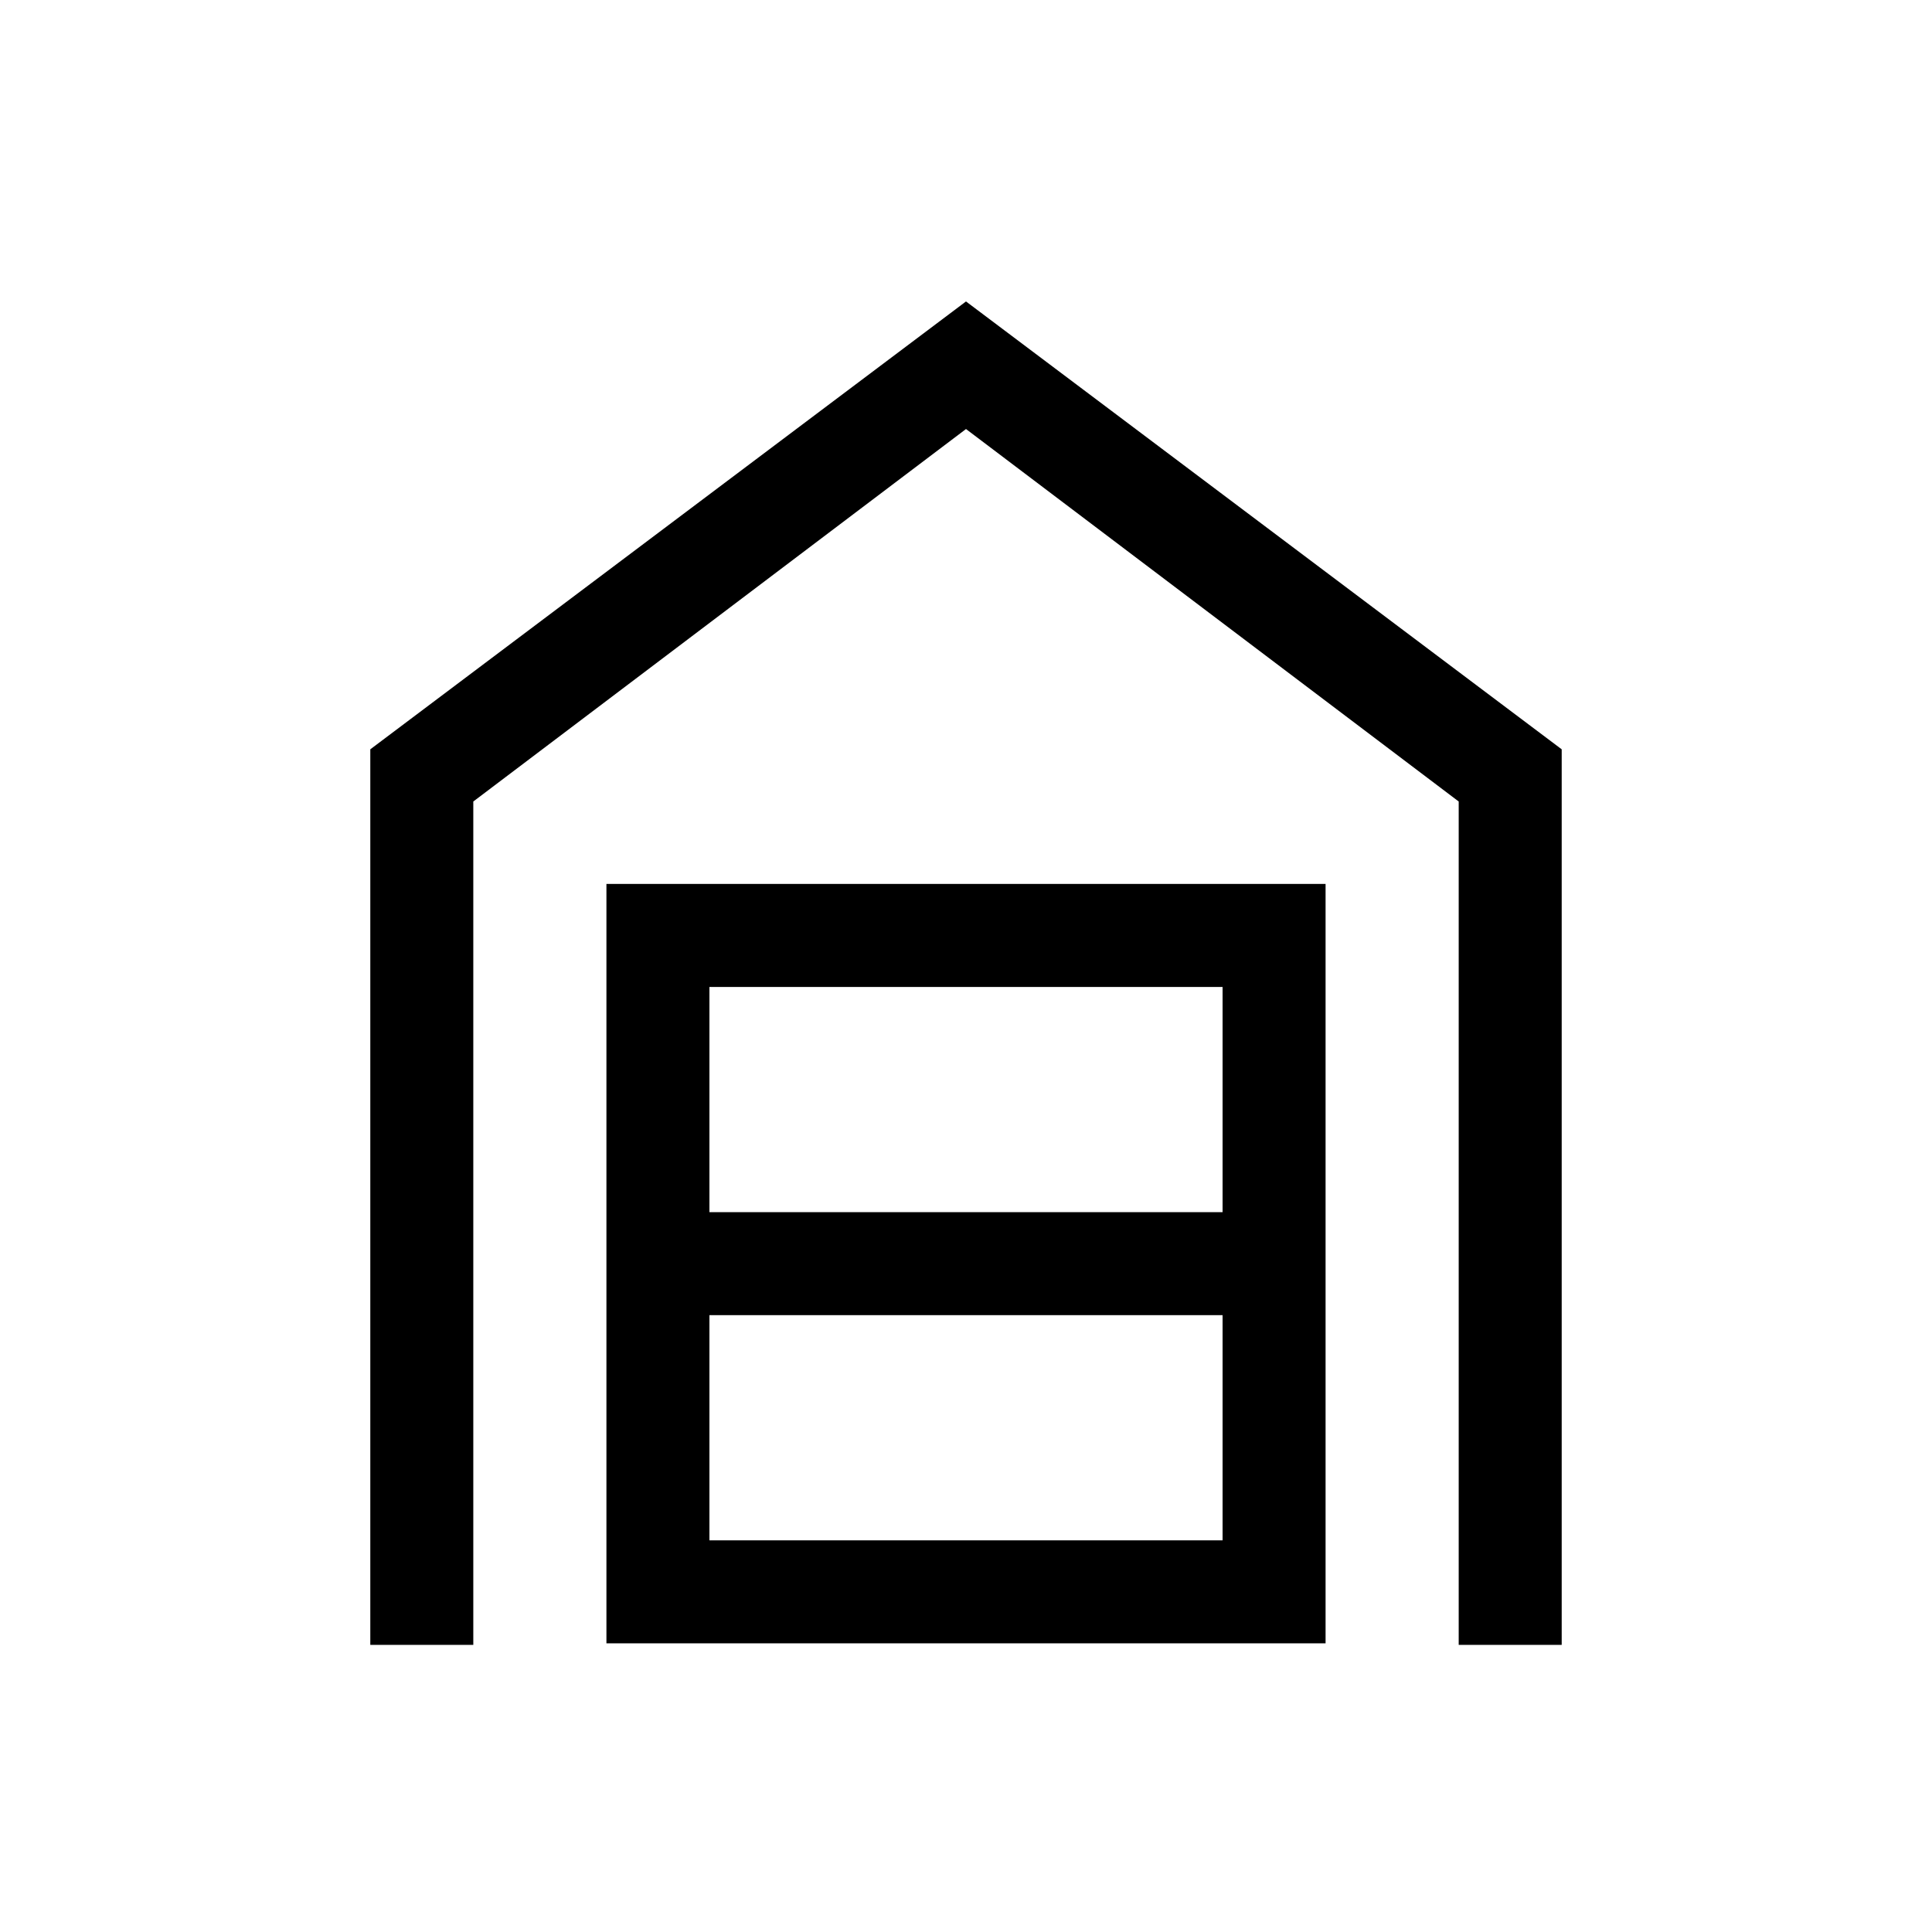 <svg xmlns="http://www.w3.org/2000/svg" height="40" viewBox="0 -960 960 960" width="40"><path d="M184-142.67v-445l296-222.54 296 222.54v445h-51.18v-419.07L480-746.82 235.18-561.74v419.07H184Zm168.51-51.95h254.98v-111.89H352.51v111.89Zm0-163.07h254.98v-111.9H352.51v111.9Zm-51.18 214.25v-377.33h357.34v377.33H301.33Z"/></svg>